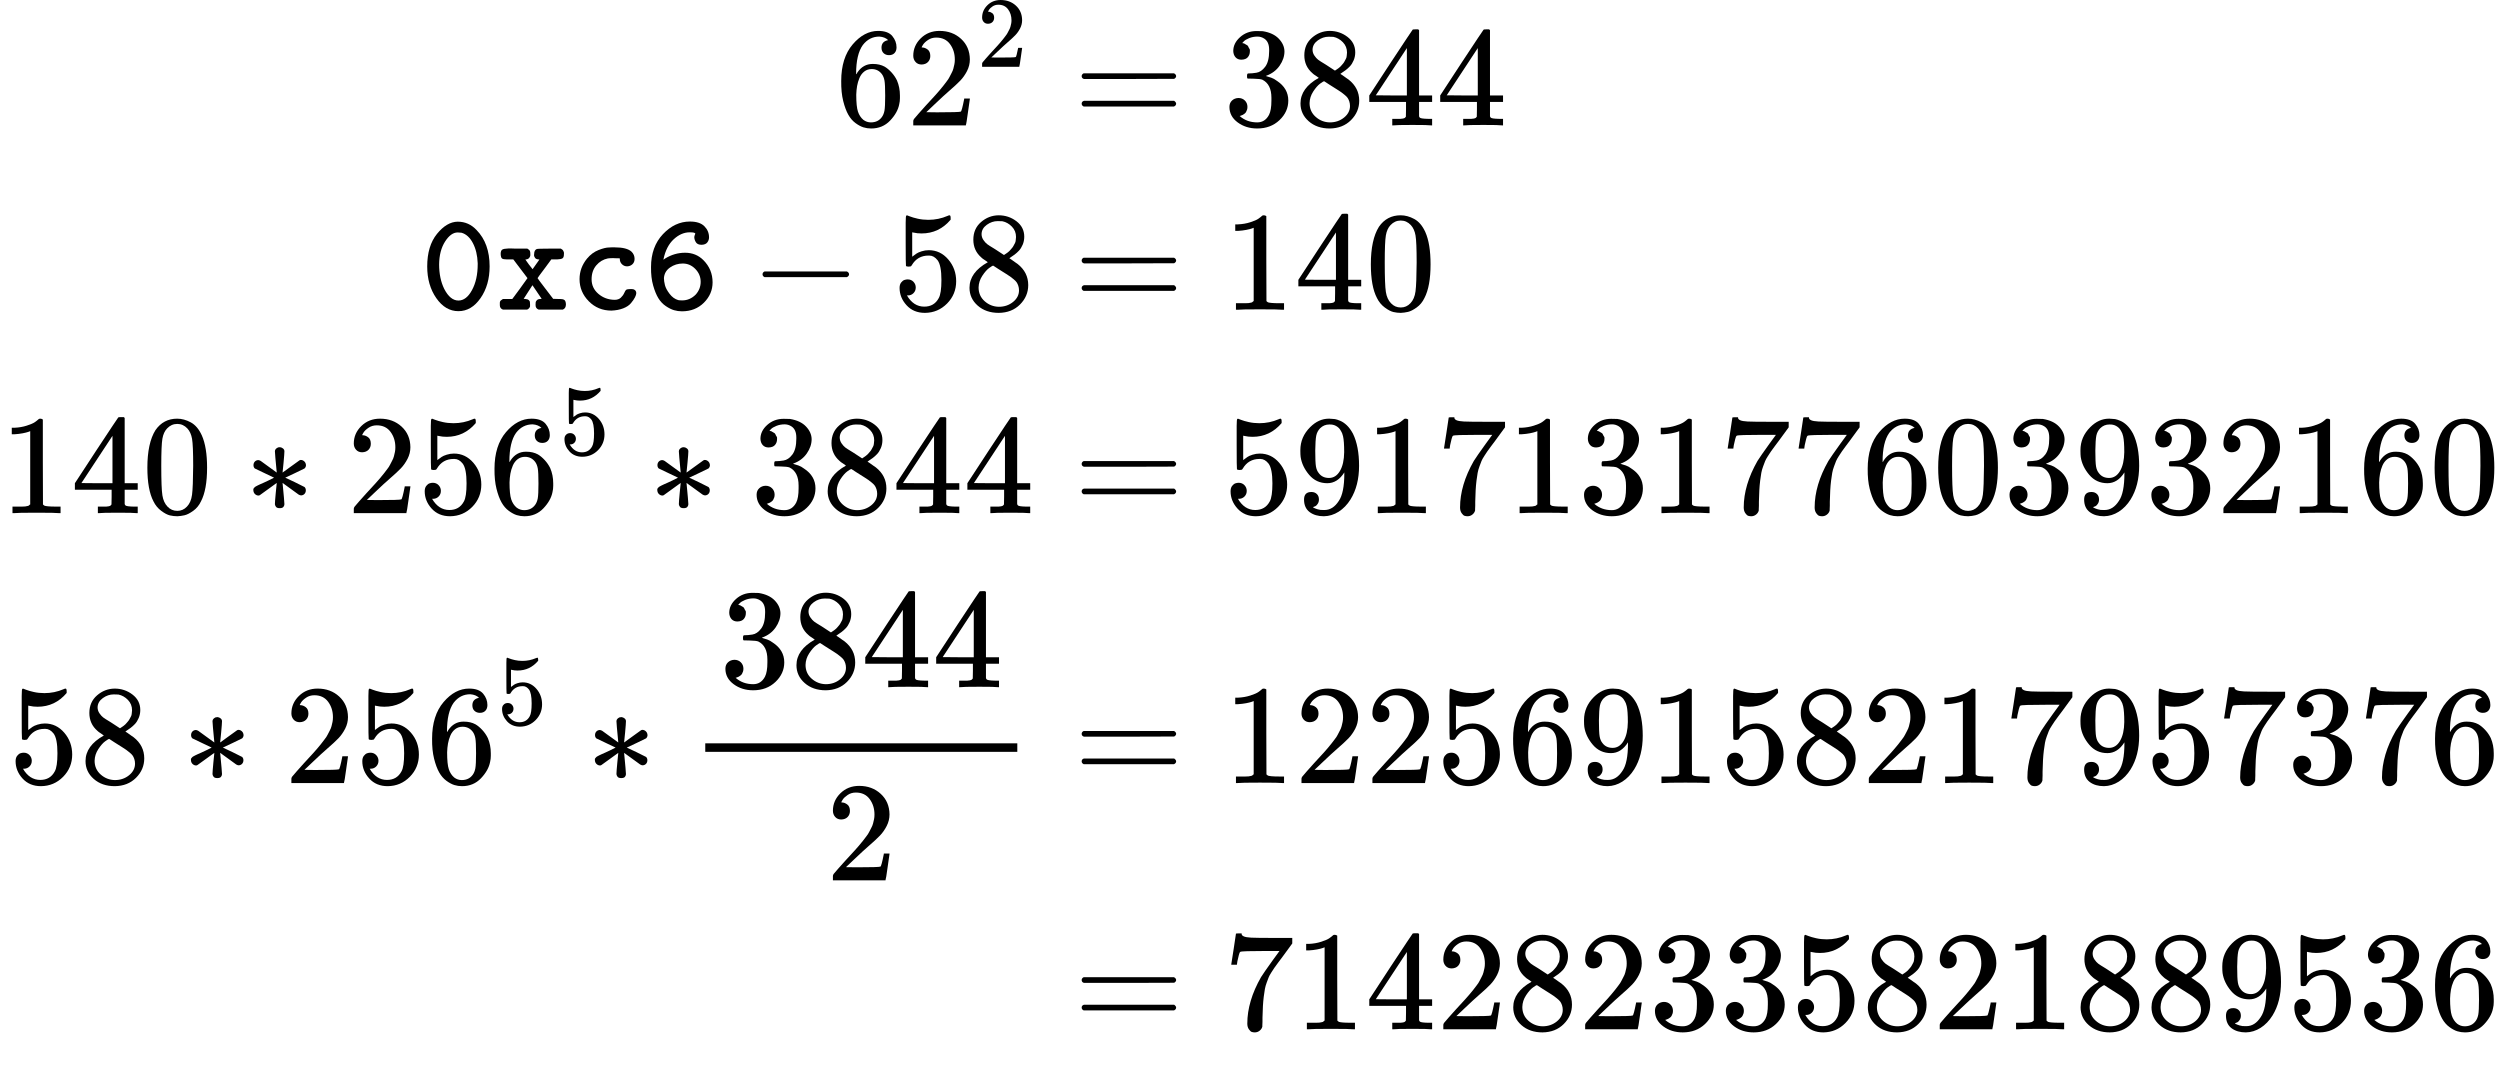 <svg style="vertical-align: -7.926ex" xmlns="http://www.w3.org/2000/svg" width="39.878ex" height="16.984ex" role="img" focusable="false" viewBox="0 -4003.4 17626 7506.9" xmlns:xlink="http://www.w3.org/1999/xlink"><defs><path id="MJX-1-TEX-N-36" d="M42 313Q42 476 123 571T303 666Q372 666 402 630T432 550Q432 525 418 510T379 495Q356 495 341 509T326 548Q326 592 373 601Q351 623 311 626Q240 626 194 566Q147 500 147 364L148 360Q153 366 156 373Q197 433 263 433H267Q313 433 348 414Q372 400 396 374T435 317Q456 268 456 210V192Q456 169 451 149Q440 90 387 34T253 -22Q225 -22 199 -14T143 16T92 75T56 172T42 313ZM257 397Q227 397 205 380T171 335T154 278T148 216Q148 133 160 97T198 39Q222 21 251 21Q302 21 329 59Q342 77 347 104T352 209Q352 289 347 316T329 361Q302 397 257 397Z"></path><path id="MJX-1-TEX-N-32" d="M109 429Q82 429 66 447T50 491Q50 562 103 614T235 666Q326 666 387 610T449 465Q449 422 429 383T381 315T301 241Q265 210 201 149L142 93L218 92Q375 92 385 97Q392 99 409 186V189H449V186Q448 183 436 95T421 3V0H50V19V31Q50 38 56 46T86 81Q115 113 136 137Q145 147 170 174T204 211T233 244T261 278T284 308T305 340T320 369T333 401T340 431T343 464Q343 527 309 573T212 619Q179 619 154 602T119 569T109 550Q109 549 114 549Q132 549 151 535T170 489Q170 464 154 447T109 429Z"></path><path id="MJX-1-TEX-N-3D" d="M56 347Q56 360 70 367H707Q722 359 722 347Q722 336 708 328L390 327H72Q56 332 56 347ZM56 153Q56 168 72 173H708Q722 163 722 153Q722 140 707 133H70Q56 140 56 153Z"></path><path id="MJX-1-TEX-N-33" d="M127 463Q100 463 85 480T69 524Q69 579 117 622T233 665Q268 665 277 664Q351 652 390 611T430 522Q430 470 396 421T302 350L299 348Q299 347 308 345T337 336T375 315Q457 262 457 175Q457 96 395 37T238 -22Q158 -22 100 21T42 130Q42 158 60 175T105 193Q133 193 151 175T169 130Q169 119 166 110T159 94T148 82T136 74T126 70T118 67L114 66Q165 21 238 21Q293 21 321 74Q338 107 338 175V195Q338 290 274 322Q259 328 213 329L171 330L168 332Q166 335 166 348Q166 366 174 366Q202 366 232 371Q266 376 294 413T322 525V533Q322 590 287 612Q265 626 240 626Q208 626 181 615T143 592T132 580H135Q138 579 143 578T153 573T165 566T175 555T183 540T186 520Q186 498 172 481T127 463Z"></path><path id="MJX-1-TEX-N-38" d="M70 417T70 494T124 618T248 666Q319 666 374 624T429 515Q429 485 418 459T392 417T361 389T335 371T324 363L338 354Q352 344 366 334T382 323Q457 264 457 174Q457 95 399 37T249 -22Q159 -22 101 29T43 155Q43 263 172 335L154 348Q133 361 127 368Q70 417 70 494ZM286 386L292 390Q298 394 301 396T311 403T323 413T334 425T345 438T355 454T364 471T369 491T371 513Q371 556 342 586T275 624Q268 625 242 625Q201 625 165 599T128 534Q128 511 141 492T167 463T217 431Q224 426 228 424L286 386ZM250 21Q308 21 350 55T392 137Q392 154 387 169T375 194T353 216T330 234T301 253T274 270Q260 279 244 289T218 306L210 311Q204 311 181 294T133 239T107 157Q107 98 150 60T250 21Z"></path><path id="MJX-1-TEX-N-34" d="M462 0Q444 3 333 3Q217 3 199 0H190V46H221Q241 46 248 46T265 48T279 53T286 61Q287 63 287 115V165H28V211L179 442Q332 674 334 675Q336 677 355 677H373L379 671V211H471V165H379V114Q379 73 379 66T385 54Q393 47 442 46H471V0H462ZM293 211V545L74 212L183 211H293Z"></path><path id="MJX-1-TEX-M-1D7F6" d="M42 305Q42 450 111 535T257 621Q335 621 390 562Q482 468 482 306Q482 174 418 82T262 -10T106 82T42 305ZM257 545Q209 545 168 481T126 320Q126 220 162 147Q204 65 262 65Q318 65 358 139T398 320V328Q395 411 364 470T284 543Q270 545 257 545Z"></path><path id="MJX-1-TEX-M-1D6A1" d="M35 393Q35 417 46 424T89 432Q95 432 112 432T141 431H223Q238 422 241 415T244 393Q244 389 244 383T237 367T216 355Q209 355 209 354L234 319Q259 286 260 286L308 354Q308 355 301 355Q285 356 278 365T270 384L271 393Q271 420 289 428Q295 431 376 431H459Q460 430 465 427T472 422T476 416T480 407T481 393Q481 368 470 362T434 355H425H392L344 290Q295 225 295 223Q294 223 309 203T350 149L405 77L439 76H453Q474 76 484 69T495 38Q495 10 473 1H303Q281 9 281 32V38Q281 49 282 54T290 67T313 76Q324 76 324 77L259 173L197 77Q202 76 209 76Q225 75 233 68T241 55T242 38Q242 28 242 24T236 12T221 1H51Q29 9 29 32V38Q29 48 29 51T31 59T38 67T51 76H117L171 149Q224 222 224 223L124 355H90H78Q54 355 45 361T35 393Z"></path><path id="MJX-1-TEX-M-1D68C" d="M291 -6Q196 -6 131 60T66 216Q66 296 119 361Q154 403 200 421T273 439Q275 440 293 440H313Q400 440 433 409Q454 388 454 359Q454 335 439 321T402 306Q380 306 365 321T350 357V362L340 363Q339 363 326 363T303 364Q280 364 266 362Q217 352 184 313T151 215Q151 153 199 112T313 70Q341 70 357 85T381 118T394 140Q402 146 424 146Q443 146 447 144Q466 137 466 117Q466 106 457 88T429 47T374 10T291 -6Z"></path><path id="MJX-1-TEX-M-1D7FC" d="M357 536Q357 546 318 546Q258 546 205 497T133 357V353L144 361Q210 402 285 402Q362 402 414 350Q479 285 479 193Q479 111 418 50T263 -11Q234 -11 207 -3T149 26T97 81T60 171T45 301Q45 444 129 533T319 622Q388 622 421 589T454 510Q454 491 442 475T402 458Q373 458 362 475T350 510Q350 520 354 528L357 536ZM319 326T269 326T179 298T136 223Q136 202 143 174T176 112T237 68Q246 66 265 66Q319 66 360 107Q395 146 395 197Q395 250 356 289Q319 326 269 326Z"></path><path id="MJX-1-TEX-N-2212" d="M84 237T84 250T98 270H679Q694 262 694 250T679 230H98Q84 237 84 250Z"></path><path id="MJX-1-TEX-N-35" d="M164 157Q164 133 148 117T109 101H102Q148 22 224 22Q294 22 326 82Q345 115 345 210Q345 313 318 349Q292 382 260 382H254Q176 382 136 314Q132 307 129 306T114 304Q97 304 95 310Q93 314 93 485V614Q93 664 98 664Q100 666 102 666Q103 666 123 658T178 642T253 634Q324 634 389 662Q397 666 402 666Q410 666 410 648V635Q328 538 205 538Q174 538 149 544L139 546V374Q158 388 169 396T205 412T256 420Q337 420 393 355T449 201Q449 109 385 44T229 -22Q148 -22 99 32T50 154Q50 178 61 192T84 210T107 214Q132 214 148 197T164 157Z"></path><path id="MJX-1-TEX-N-31" d="M213 578L200 573Q186 568 160 563T102 556H83V602H102Q149 604 189 617T245 641T273 663Q275 666 285 666Q294 666 302 660V361L303 61Q310 54 315 52T339 48T401 46H427V0H416Q395 3 257 3Q121 3 100 0H88V46H114Q136 46 152 46T177 47T193 50T201 52T207 57T213 61V578Z"></path><path id="MJX-1-TEX-N-30" d="M96 585Q152 666 249 666Q297 666 345 640T423 548Q460 465 460 320Q460 165 417 83Q397 41 362 16T301 -15T250 -22Q224 -22 198 -16T137 16T82 83Q39 165 39 320Q39 494 96 585ZM321 597Q291 629 250 629Q208 629 178 597Q153 571 145 525T137 333Q137 175 145 125T181 46Q209 16 250 16Q290 16 318 46Q347 76 354 130T362 333Q362 478 354 524T321 597Z"></path><path id="MJX-1-TEX-N-2217" d="M229 286Q216 420 216 436Q216 454 240 464Q241 464 245 464T251 465Q263 464 273 456T283 436Q283 419 277 356T270 286L328 328Q384 369 389 372T399 375Q412 375 423 365T435 338Q435 325 425 315Q420 312 357 282T289 250L355 219L425 184Q434 175 434 161Q434 146 425 136T401 125Q393 125 383 131T328 171L270 213Q283 79 283 63Q283 53 276 44T250 35Q231 35 224 44T216 63Q216 80 222 143T229 213L171 171Q115 130 110 127Q106 124 100 124Q87 124 76 134T64 161Q64 166 64 169T67 175T72 181T81 188T94 195T113 204T138 215T170 230T210 250L74 315Q65 324 65 338Q65 353 74 363T98 374Q106 374 116 368T171 328L229 286Z"></path><path id="MJX-1-TEX-N-39" d="M352 287Q304 211 232 211Q154 211 104 270T44 396Q42 412 42 436V444Q42 537 111 606Q171 666 243 666Q245 666 249 666T257 665H261Q273 665 286 663T323 651T370 619T413 560Q456 472 456 334Q456 194 396 97Q361 41 312 10T208 -22Q147 -22 108 7T68 93T121 149Q143 149 158 135T173 96Q173 78 164 65T148 49T135 44L131 43Q131 41 138 37T164 27T206 22H212Q272 22 313 86Q352 142 352 280V287ZM244 248Q292 248 321 297T351 430Q351 508 343 542Q341 552 337 562T323 588T293 615T246 625Q208 625 181 598Q160 576 154 546T147 441Q147 358 152 329T172 282Q197 248 244 248Z"></path><path id="MJX-1-TEX-N-37" d="M55 458Q56 460 72 567L88 674Q88 676 108 676H128V672Q128 662 143 655T195 646T364 644H485V605L417 512Q408 500 387 472T360 435T339 403T319 367T305 330T292 284T284 230T278 162T275 80Q275 66 275 52T274 28V19Q270 2 255 -10T221 -22Q210 -22 200 -19T179 0T168 40Q168 198 265 368Q285 400 349 489L395 552H302Q128 552 119 546Q113 543 108 522T98 479L95 458V455H55V458Z"></path></defs><g stroke="currentColor" fill="currentColor" stroke-width="0" transform="matrix(1 0 0 -1 0 0)"><g data-mml-node="math"><g data-mml-node="mtable"><g data-mml-node="mtr" transform="translate(0, 3119.5)"><g data-mml-node="mtd" transform="translate(5888.9, 0)"><g data-mml-node="msup"><g data-mml-node="mn"><use xlink:href="#MJX-1-TEX-N-36"></use><use xlink:href="#MJX-1-TEX-N-32" transform="translate(500, 0)"></use></g><g data-mml-node="mn" transform="translate(1000, 413) scale(0.707)"><use xlink:href="#MJX-1-TEX-N-32"></use></g></g></g><g data-mml-node="mtd" transform="translate(7292.4, 0)"><g data-mml-node="mi"></g><g data-mml-node="mo" transform="translate(277.8, 0)"><use xlink:href="#MJX-1-TEX-N-3D"></use></g><g data-mml-node="mn" transform="translate(1333.6, 0)"><use xlink:href="#MJX-1-TEX-N-33"></use><use xlink:href="#MJX-1-TEX-N-38" transform="translate(500, 0)"></use><use xlink:href="#MJX-1-TEX-N-34" transform="translate(1000, 0)"></use><use xlink:href="#MJX-1-TEX-N-34" transform="translate(1500, 0)"></use></g></g></g><g data-mml-node="mtr" transform="translate(0, 1819.5)"><g data-mml-node="mtd" transform="translate(2970, 0)"><g data-mml-node="mtext"><use xlink:href="#MJX-1-TEX-M-1D7F6"></use><use xlink:href="#MJX-1-TEX-M-1D6A1" transform="translate(525, 0)"></use><use xlink:href="#MJX-1-TEX-M-1D68C" transform="translate(1050, 0)"></use><use xlink:href="#MJX-1-TEX-M-1D7FC" transform="translate(1575, 0)"></use></g><g data-mml-node="mo" transform="translate(2322.2, 0)"><use xlink:href="#MJX-1-TEX-N-2212"></use></g><g data-mml-node="mn" transform="translate(3322.4, 0)"><use xlink:href="#MJX-1-TEX-N-35"></use><use xlink:href="#MJX-1-TEX-N-38" transform="translate(500, 0)"></use></g></g><g data-mml-node="mtd" transform="translate(7292.4, 0)"><g data-mml-node="mi"></g><g data-mml-node="mo" transform="translate(277.8, 0)"><use xlink:href="#MJX-1-TEX-N-3D"></use></g><g data-mml-node="mn" transform="translate(1333.6, 0)"><use xlink:href="#MJX-1-TEX-N-31"></use><use xlink:href="#MJX-1-TEX-N-34" transform="translate(500, 0)"></use><use xlink:href="#MJX-1-TEX-N-30" transform="translate(1000, 0)"></use></g></g></g><g data-mml-node="mtr" transform="translate(0, 385.6)"><g data-mml-node="mtd"><g data-mml-node="mn"><use xlink:href="#MJX-1-TEX-N-31"></use><use xlink:href="#MJX-1-TEX-N-34" transform="translate(500, 0)"></use><use xlink:href="#MJX-1-TEX-N-30" transform="translate(1000, 0)"></use></g><g data-mml-node="mo" transform="translate(1722.2, 0)"><use xlink:href="#MJX-1-TEX-N-2217"></use></g><g data-mml-node="msup" transform="translate(2444.4, 0)"><g data-mml-node="mn"><use xlink:href="#MJX-1-TEX-N-32"></use><use xlink:href="#MJX-1-TEX-N-35" transform="translate(500, 0)"></use><use xlink:href="#MJX-1-TEX-N-36" transform="translate(1000, 0)"></use></g><g data-mml-node="mn" transform="translate(1500, 413) scale(0.707)"><use xlink:href="#MJX-1-TEX-N-35"></use></g></g><g data-mml-node="mo" transform="translate(4570.2, 0)"><use xlink:href="#MJX-1-TEX-N-2217"></use></g><g data-mml-node="mn" transform="translate(5292.4, 0)"><use xlink:href="#MJX-1-TEX-N-33"></use><use xlink:href="#MJX-1-TEX-N-38" transform="translate(500, 0)"></use><use xlink:href="#MJX-1-TEX-N-34" transform="translate(1000, 0)"></use><use xlink:href="#MJX-1-TEX-N-34" transform="translate(1500, 0)"></use></g></g><g data-mml-node="mtd" transform="translate(7292.4, 0)"><g data-mml-node="mi"></g><g data-mml-node="mo" transform="translate(277.8, 0)"><use xlink:href="#MJX-1-TEX-N-3D"></use></g><g data-mml-node="mn" transform="translate(1333.6, 0)"><use xlink:href="#MJX-1-TEX-N-35"></use><use xlink:href="#MJX-1-TEX-N-39" transform="translate(500, 0)"></use><use xlink:href="#MJX-1-TEX-N-31" transform="translate(1000, 0)"></use><use xlink:href="#MJX-1-TEX-N-37" transform="translate(1500, 0)"></use><use xlink:href="#MJX-1-TEX-N-31" transform="translate(2000, 0)"></use><use xlink:href="#MJX-1-TEX-N-33" transform="translate(2500, 0)"></use><use xlink:href="#MJX-1-TEX-N-31" transform="translate(3000, 0)"></use><use xlink:href="#MJX-1-TEX-N-37" transform="translate(3500, 0)"></use><use xlink:href="#MJX-1-TEX-N-37" transform="translate(4000, 0)"></use><use xlink:href="#MJX-1-TEX-N-36" transform="translate(4500, 0)"></use><use xlink:href="#MJX-1-TEX-N-30" transform="translate(5000, 0)"></use><use xlink:href="#MJX-1-TEX-N-33" transform="translate(5500, 0)"></use><use xlink:href="#MJX-1-TEX-N-39" transform="translate(6000, 0)"></use><use xlink:href="#MJX-1-TEX-N-33" transform="translate(6500, 0)"></use><use xlink:href="#MJX-1-TEX-N-32" transform="translate(7000, 0)"></use><use xlink:href="#MJX-1-TEX-N-31" transform="translate(7500, 0)"></use><use xlink:href="#MJX-1-TEX-N-36" transform="translate(8000, 0)"></use><use xlink:href="#MJX-1-TEX-N-30" transform="translate(8500, 0)"></use></g></g></g><g data-mml-node="mtr" transform="translate(0, -1517.4)"><g data-mml-node="mtd" transform="translate(60, 0)"><g data-mml-node="mn"><use xlink:href="#MJX-1-TEX-N-35"></use><use xlink:href="#MJX-1-TEX-N-38" transform="translate(500, 0)"></use></g><g data-mml-node="mo" transform="translate(1222.2, 0)"><use xlink:href="#MJX-1-TEX-N-2217"></use></g><g data-mml-node="msup" transform="translate(1944.4, 0)"><g data-mml-node="mn"><use xlink:href="#MJX-1-TEX-N-32"></use><use xlink:href="#MJX-1-TEX-N-35" transform="translate(500, 0)"></use><use xlink:href="#MJX-1-TEX-N-36" transform="translate(1000, 0)"></use></g><g data-mml-node="mn" transform="translate(1500, 413) scale(0.707)"><use xlink:href="#MJX-1-TEX-N-35"></use></g></g><g data-mml-node="mo" transform="translate(4070.2, 0)"><use xlink:href="#MJX-1-TEX-N-2217"></use></g><g data-mml-node="mfrac" transform="translate(4792.4, 0)"><g data-mml-node="mn" transform="translate(220, 676)"><use xlink:href="#MJX-1-TEX-N-33"></use><use xlink:href="#MJX-1-TEX-N-38" transform="translate(500, 0)"></use><use xlink:href="#MJX-1-TEX-N-34" transform="translate(1000, 0)"></use><use xlink:href="#MJX-1-TEX-N-34" transform="translate(1500, 0)"></use></g><g data-mml-node="mn" transform="translate(970, -686)"><use xlink:href="#MJX-1-TEX-N-32"></use></g><rect width="2200" height="60" x="120" y="220"></rect></g></g><g data-mml-node="mtd" transform="translate(7292.4, 0)"><g data-mml-node="mi"></g><g data-mml-node="mo" transform="translate(277.8, 0)"><use xlink:href="#MJX-1-TEX-N-3D"></use></g><g data-mml-node="mn" transform="translate(1333.6, 0)"><use xlink:href="#MJX-1-TEX-N-31"></use><use xlink:href="#MJX-1-TEX-N-32" transform="translate(500, 0)"></use><use xlink:href="#MJX-1-TEX-N-32" transform="translate(1000, 0)"></use><use xlink:href="#MJX-1-TEX-N-35" transform="translate(1500, 0)"></use><use xlink:href="#MJX-1-TEX-N-36" transform="translate(2000, 0)"></use><use xlink:href="#MJX-1-TEX-N-39" transform="translate(2500, 0)"></use><use xlink:href="#MJX-1-TEX-N-31" transform="translate(3000, 0)"></use><use xlink:href="#MJX-1-TEX-N-35" transform="translate(3500, 0)"></use><use xlink:href="#MJX-1-TEX-N-38" transform="translate(4000, 0)"></use><use xlink:href="#MJX-1-TEX-N-32" transform="translate(4500, 0)"></use><use xlink:href="#MJX-1-TEX-N-31" transform="translate(5000, 0)"></use><use xlink:href="#MJX-1-TEX-N-37" transform="translate(5500, 0)"></use><use xlink:href="#MJX-1-TEX-N-39" transform="translate(6000, 0)"></use><use xlink:href="#MJX-1-TEX-N-35" transform="translate(6500, 0)"></use><use xlink:href="#MJX-1-TEX-N-37" transform="translate(7000, 0)"></use><use xlink:href="#MJX-1-TEX-N-33" transform="translate(7500, 0)"></use><use xlink:href="#MJX-1-TEX-N-37" transform="translate(8000, 0)"></use><use xlink:href="#MJX-1-TEX-N-36" transform="translate(8500, 0)"></use></g></g></g><g data-mml-node="mtr" transform="translate(0, -3253.4)"><g data-mml-node="mtd" transform="translate(7292.4, 0)"></g><g data-mml-node="mtd" transform="translate(7292.4, 0)"><g data-mml-node="mi"></g><g data-mml-node="mo" transform="translate(277.8, 0)"><use xlink:href="#MJX-1-TEX-N-3D"></use></g><g data-mml-node="mn" transform="translate(1333.6, 0)"><use xlink:href="#MJX-1-TEX-N-37"></use><use xlink:href="#MJX-1-TEX-N-31" transform="translate(500, 0)"></use><use xlink:href="#MJX-1-TEX-N-34" transform="translate(1000, 0)"></use><use xlink:href="#MJX-1-TEX-N-32" transform="translate(1500, 0)"></use><use xlink:href="#MJX-1-TEX-N-38" transform="translate(2000, 0)"></use><use xlink:href="#MJX-1-TEX-N-32" transform="translate(2500, 0)"></use><use xlink:href="#MJX-1-TEX-N-33" transform="translate(3000, 0)"></use><use xlink:href="#MJX-1-TEX-N-33" transform="translate(3500, 0)"></use><use xlink:href="#MJX-1-TEX-N-35" transform="translate(4000, 0)"></use><use xlink:href="#MJX-1-TEX-N-38" transform="translate(4500, 0)"></use><use xlink:href="#MJX-1-TEX-N-32" transform="translate(5000, 0)"></use><use xlink:href="#MJX-1-TEX-N-31" transform="translate(5500, 0)"></use><use xlink:href="#MJX-1-TEX-N-38" transform="translate(6000, 0)"></use><use xlink:href="#MJX-1-TEX-N-38" transform="translate(6500, 0)"></use><use xlink:href="#MJX-1-TEX-N-39" transform="translate(7000, 0)"></use><use xlink:href="#MJX-1-TEX-N-35" transform="translate(7500, 0)"></use><use xlink:href="#MJX-1-TEX-N-33" transform="translate(8000, 0)"></use><use xlink:href="#MJX-1-TEX-N-36" transform="translate(8500, 0)"></use></g></g></g></g></g></g></svg>
